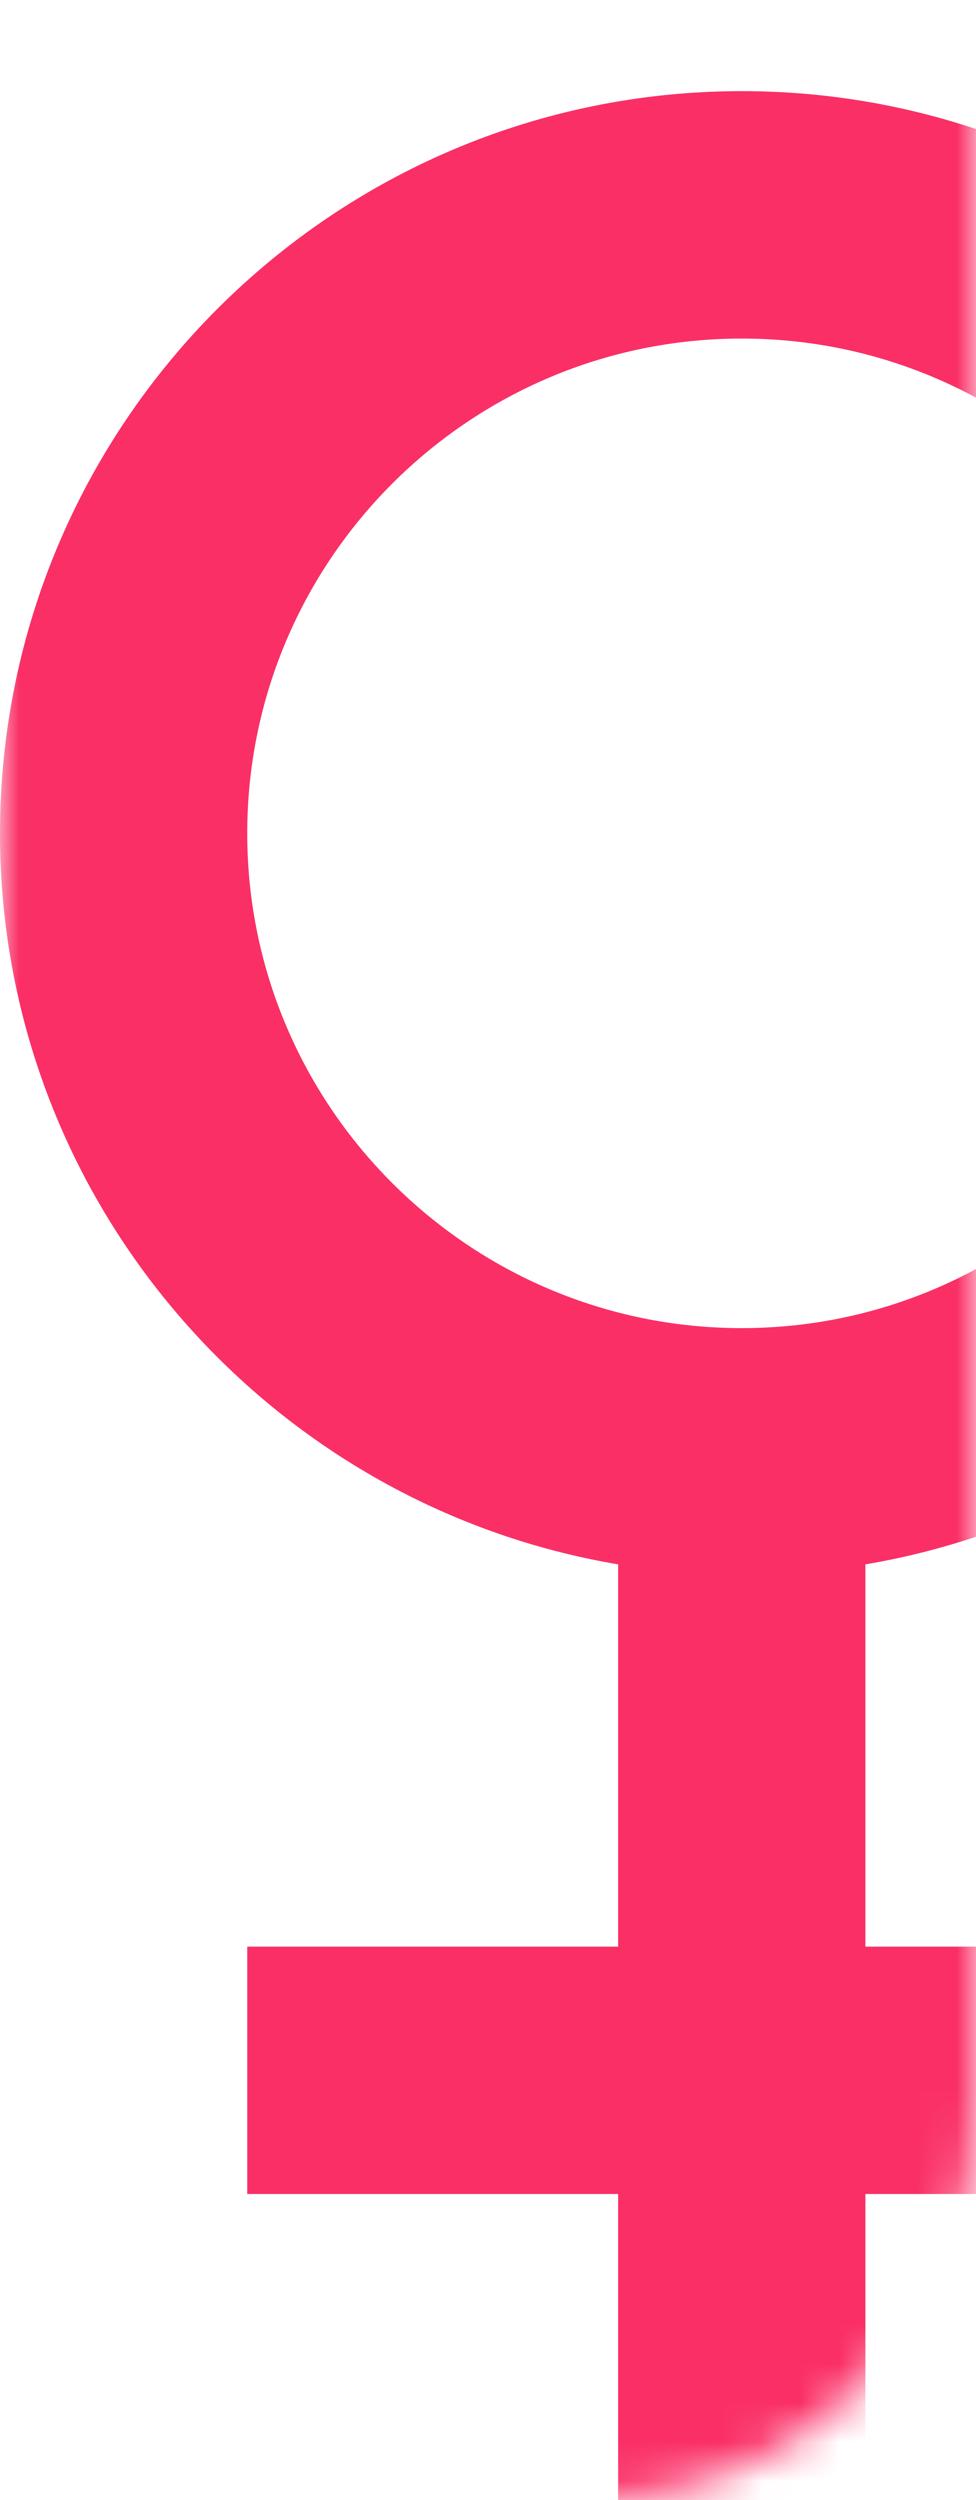 <svg width="25" height="64" viewBox="0 0 25 64" fill="none" xmlns="http://www.w3.org/2000/svg">
<mask id="mask0_2959_3066" style="mask-type:alpha" maskUnits="userSpaceOnUse" x="0" y="0" width="25" height="64">
<path d="M0 0H25V54C25 59.523 20.523 64 15 64H0V0Z" fill="#D9D9D9"/>
</mask>
<g mask="url(#mask0_2959_3066)">
<path d="M19 2.333C8.521 2.333 0 10.855 0 21.334C0 30.729 6.862 38.535 15.833 40.048V49.834H6.333V56.167H15.833V65.629H22.167V56.167H31.667V49.834H22.167V40.048C31.138 38.532 38 30.729 38 21.334C38 10.855 29.479 2.333 19 2.333ZM19 34C12.014 34 6.333 28.319 6.333 21.334C6.333 14.348 12.014 8.667 19 8.667C25.986 8.667 31.667 14.348 31.667 21.334C31.667 28.319 25.986 34 19 34Z" fill="#FA2F66"/>
</g>
</svg>
